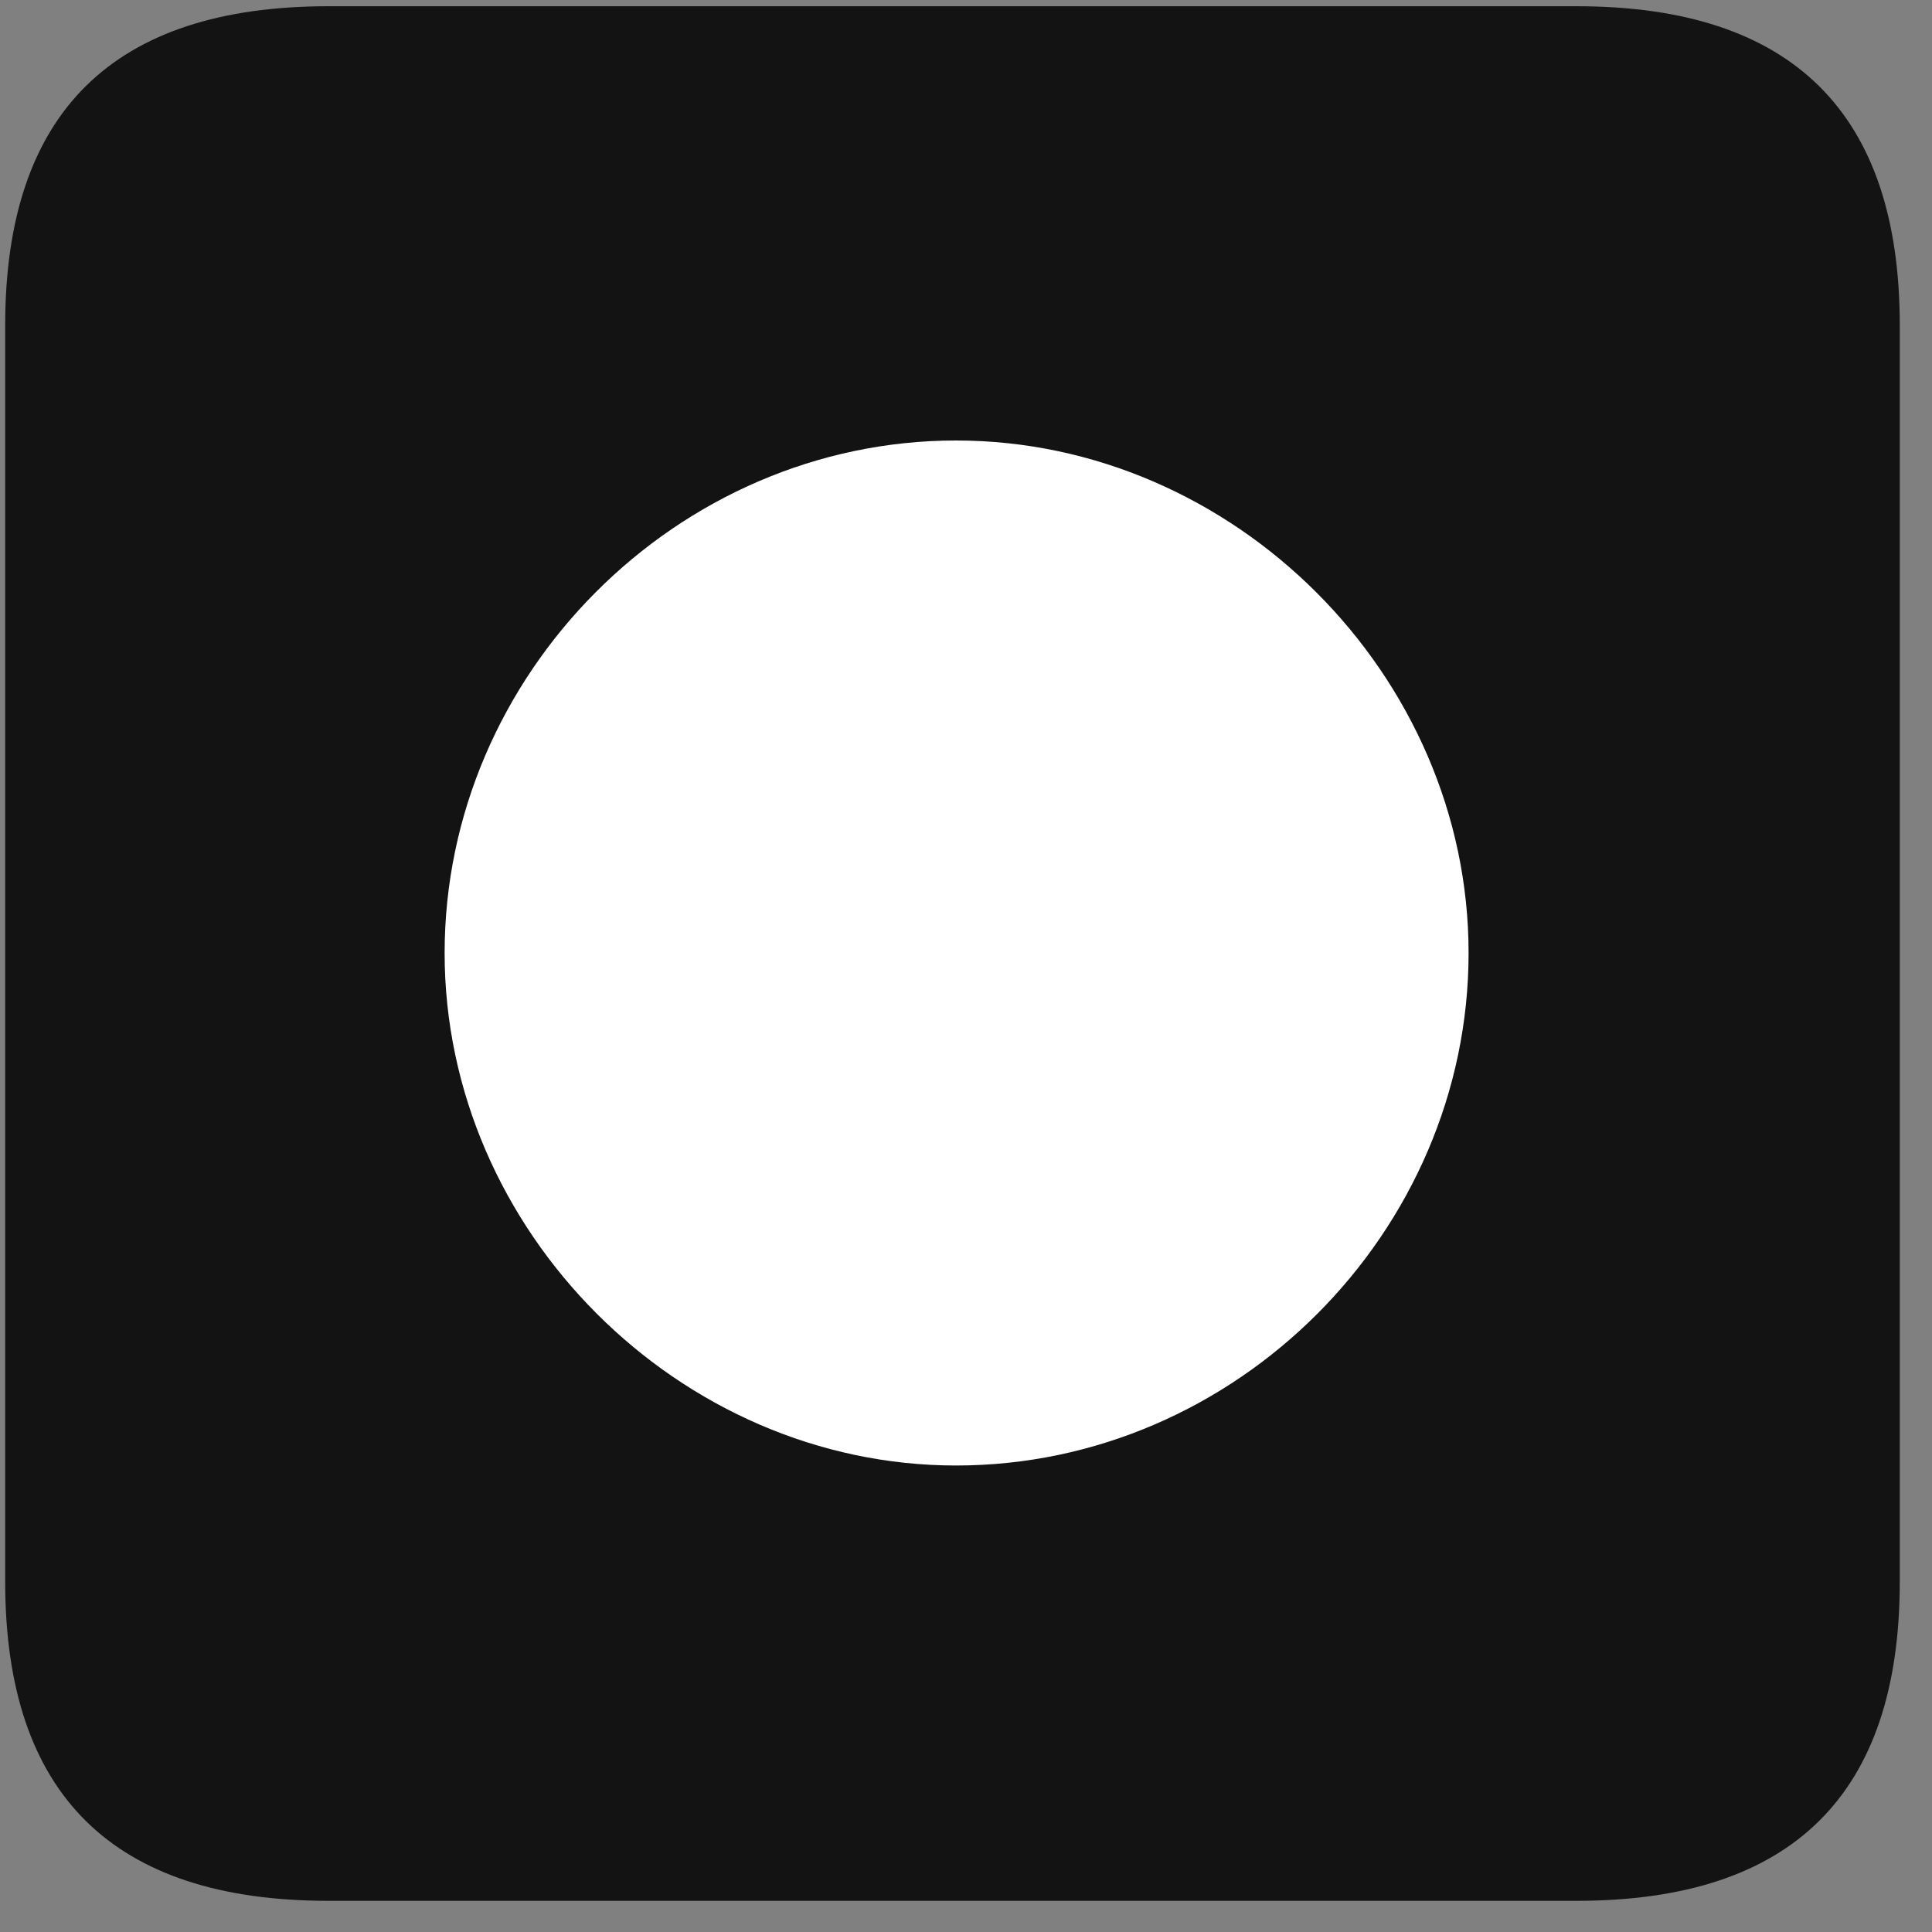 <svg width="22" height="22" viewBox="0 0 22 22" fill="none" xmlns="http://www.w3.org/2000/svg">
<rect x="0" y="0" width="22" height="22" fill="#808080" stroke="none"/>
<g clip-path="url(#clip0_2207_6372)">
<path d="M3.739 21.645H17.953C20.414 21.645 21.633 20.427 21.633 18.012V3.704C21.633 1.29 20.414 0.071 17.953 0.071H3.739C1.289 0.071 0.059 1.278 0.059 3.704V18.012C0.059 20.438 1.289 21.645 3.739 21.645Z" fill="black" fill-opacity="0.85"/>
<path d="M10.887 16.688C7.735 16.688 5.063 14.016 5.063 10.852C5.063 7.677 7.711 5.016 10.887 5.016C14.051 5.016 16.723 7.688 16.723 10.852C16.723 14.028 14.074 16.688 10.887 16.688Z" fill="white"/>
</g>
<defs>
<clipPath id="clip0_2207_6372">
<rect width="21.574" height="21.598" fill="white" transform="translate(0.059 0.048)"/>
</clipPath>
</defs>
</svg>
